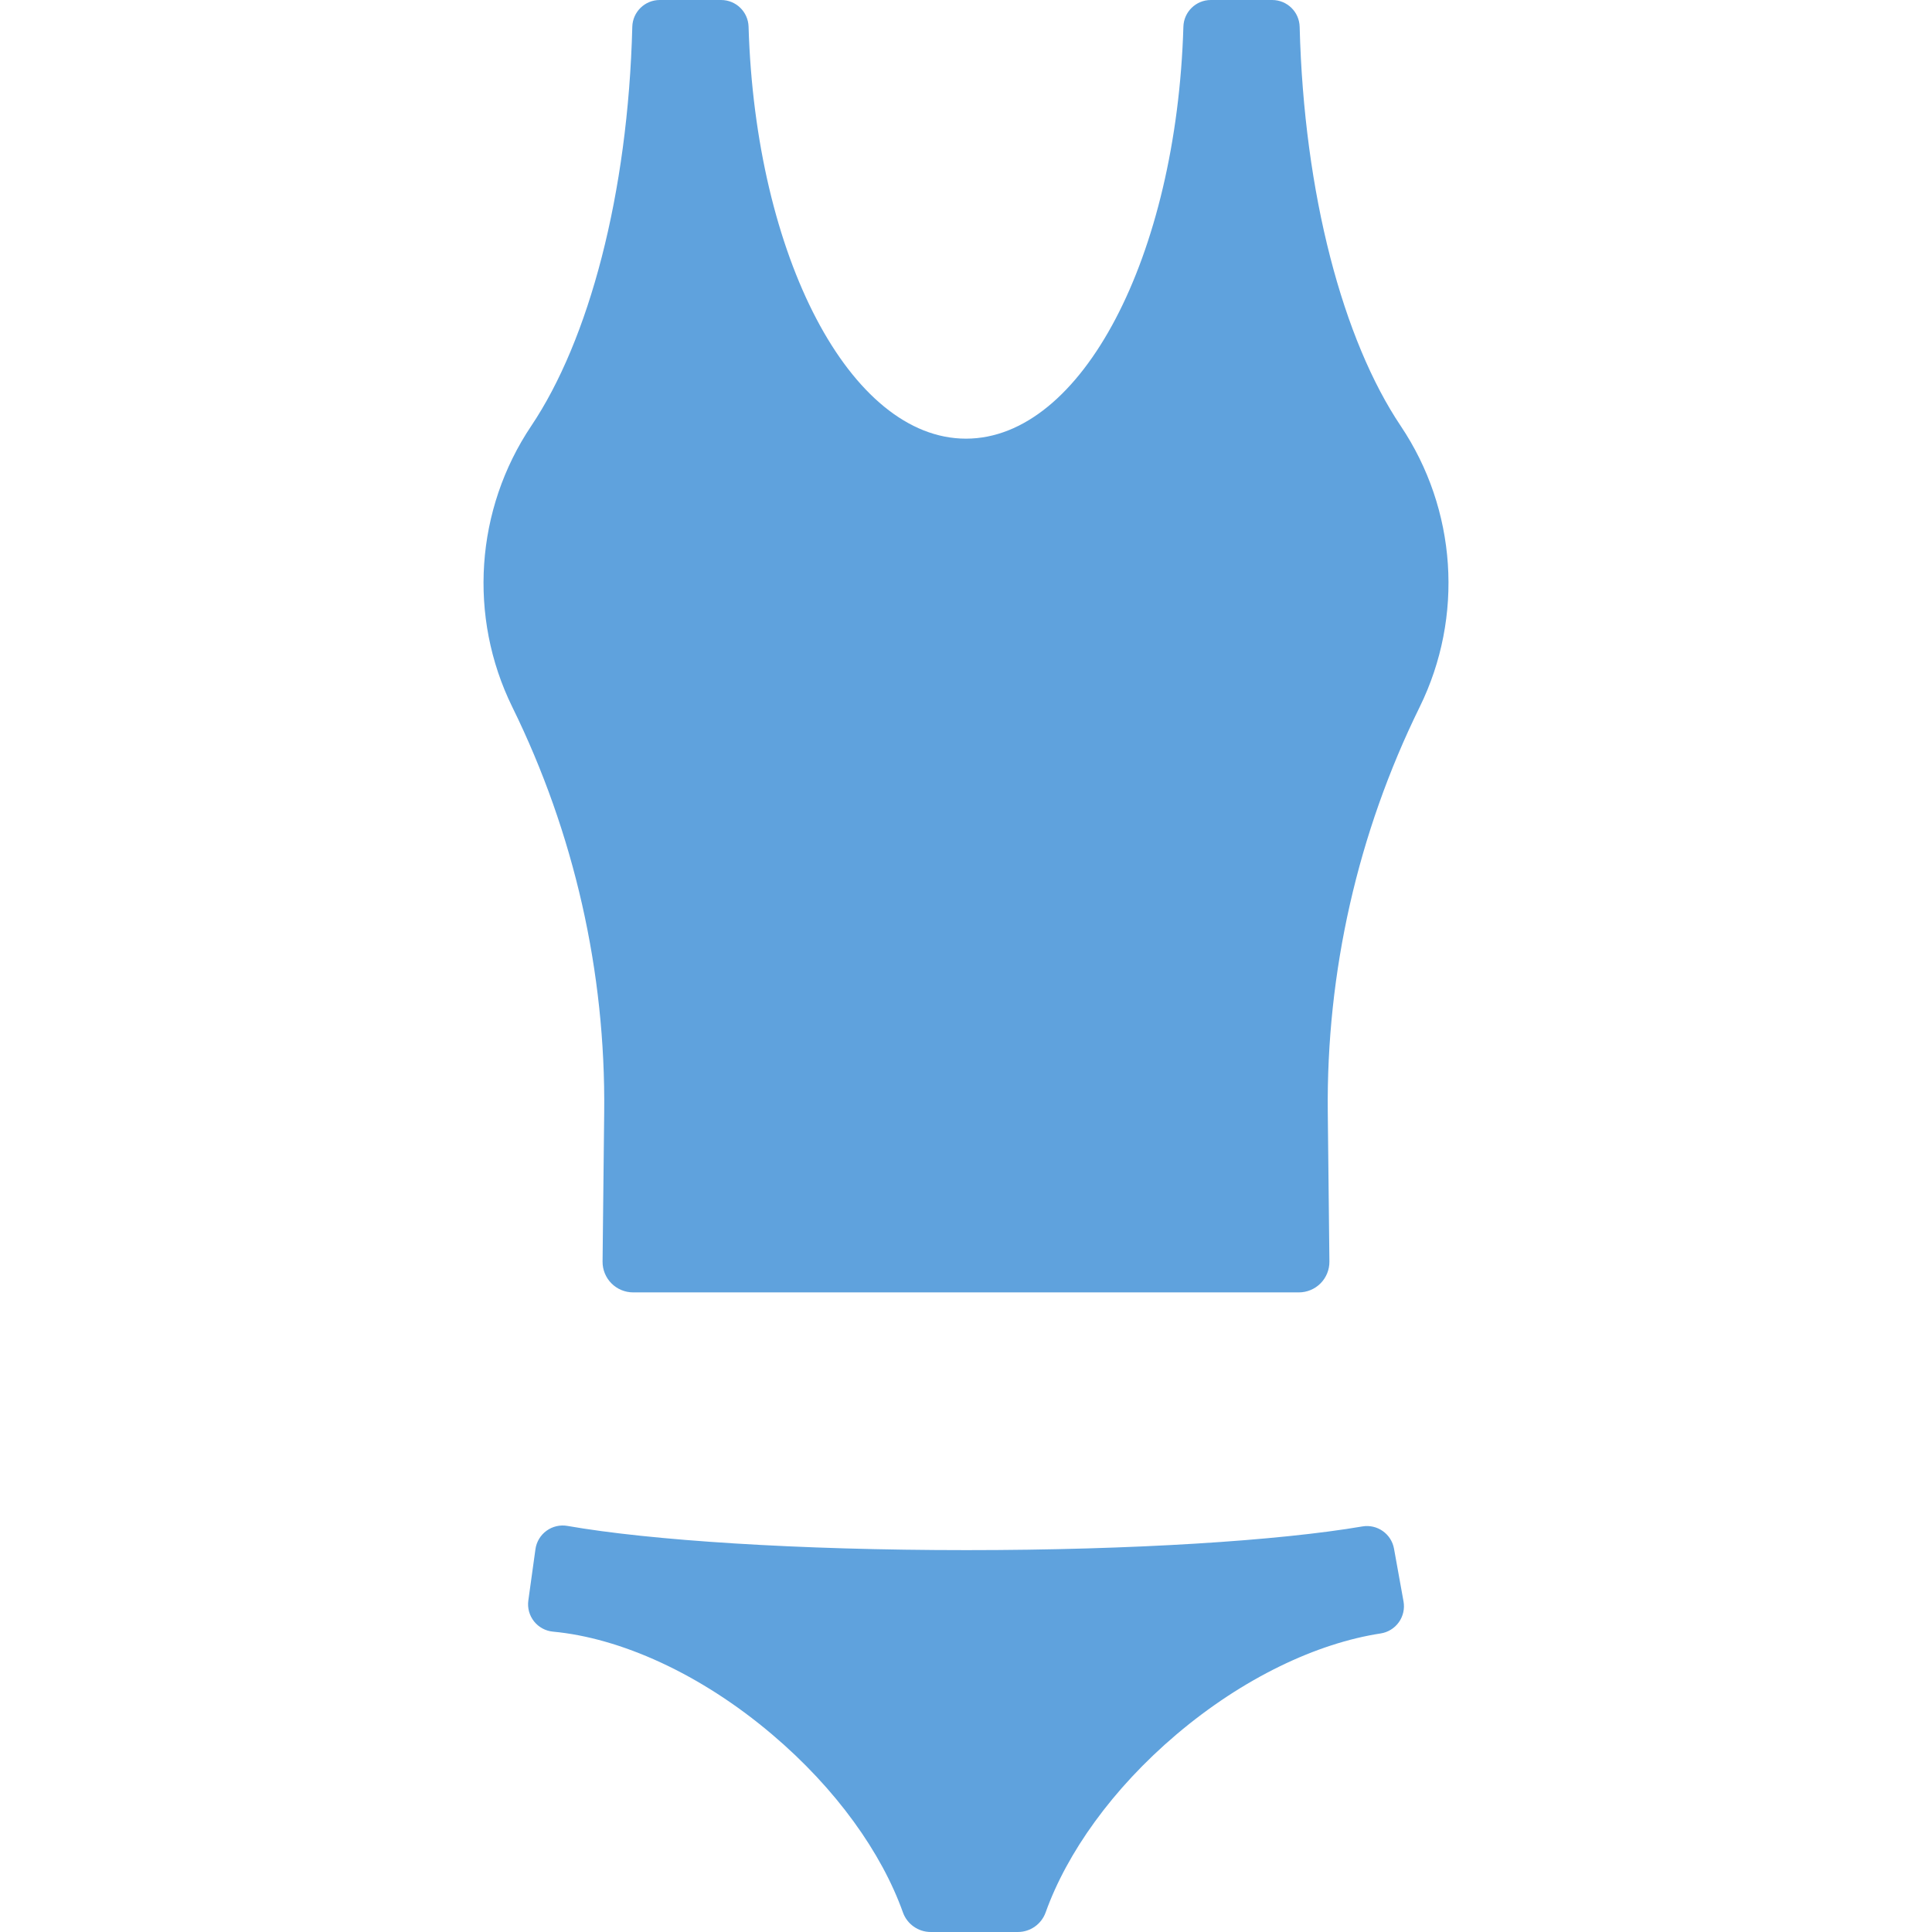 <?xml version="1.0" encoding="iso-8859-1"?>
<!-- Generator: Adobe Illustrator 18.0.0, SVG Export Plug-In . SVG Version: 6.00 Build 0)  -->
<!DOCTYPE svg PUBLIC "-//W3C//DTD SVG 1.1//EN" "http://www.w3.org/Graphics/SVG/1.1/DTD/svg11.dtd">
<svg version="1.1" id="Capa_1" xmlns="http://www.w3.org/2000/svg" xmlns:xlink="http://www.w3.org/1999/xlink" x="0px" y="0px"
	 viewBox="0 0 297.333 297.333"  xml:space="preserve" fill="#5FA2DD">
<g>
	<path d="M214.536,238.337c-0.412-2.285-2.587-3.81-4.875-3.419c-12.817,2.191-35.28,3.645-60.918,3.645
		c-25.966,0-48.675-1.493-61.417-3.727c-1.131-0.198-2.293,0.072-3.221,0.748c-0.928,0.676-1.544,1.7-1.701,2.837l-1.095,7.895
		c-0.159,1.145,0.158,2.304,0.876,3.21c0.718,0.905,1.775,1.477,2.926,1.583c10.3,0.957,22.636,6.415,33.709,15.816
		c9.894,8.378,16.877,18.251,20.138,27.39c0.645,1.808,2.358,3.017,4.278,3.017h13.41c1.919,0,3.63-1.206,4.277-3.014
		c3.269-9.14,10.252-19.015,20.136-27.393c10.276-8.708,21.617-14.038,31.417-15.538c1.128-0.173,2.138-0.794,2.801-1.722
		c0.663-0.928,0.925-2.086,0.723-3.209L214.536,238.337z"/>
	<path d="M215.562,65.541c-8.857-13.199-14.889-35.635-15.546-61.419C199.958,1.829,198.083,0,195.79,0h-9.442
		c-2.288,0-4.157,1.817-4.225,4.104c-1.053,35.368-15.629,63.405-33.46,63.405c-17.83,0-32.406-28.038-33.459-63.405
		C115.136,1.819,113.265,0,110.979,0h-9.443c-2.295,0-4.168,1.828-4.226,4.122c-0.656,25.784-6.689,48.221-15.545,61.419
		c-8.619,12.844-9.746,29.378-2.926,43.262l0.011,0.022c9.529,19.398,14.371,40.763,14.135,62.375l-0.251,22.945
		c-0.014,1.256,0.476,2.465,1.359,3.358c0.883,0.893,2.087,1.395,3.343,1.395h102.456c1.256,0,2.46-0.503,3.343-1.395
		c0.883-0.893,1.372-2.102,1.359-3.358l-0.251-22.945c-0.236-21.612,4.606-42.977,14.135-62.375l0.011-0.021
		C225.317,94.901,224.193,78.402,215.562,65.541z"/>
</g>
<g>
</g>
<g>
</g>
<g>
</g>
<g>
</g>
<g>
</g>
<g>
</g>
<g>
</g>
<g>
</g>
<g>
</g>
<g>
</g>
<g>
</g>
<g>
</g>
<g>
</g>
<g>
</g>
<g>
</g>
</svg>
